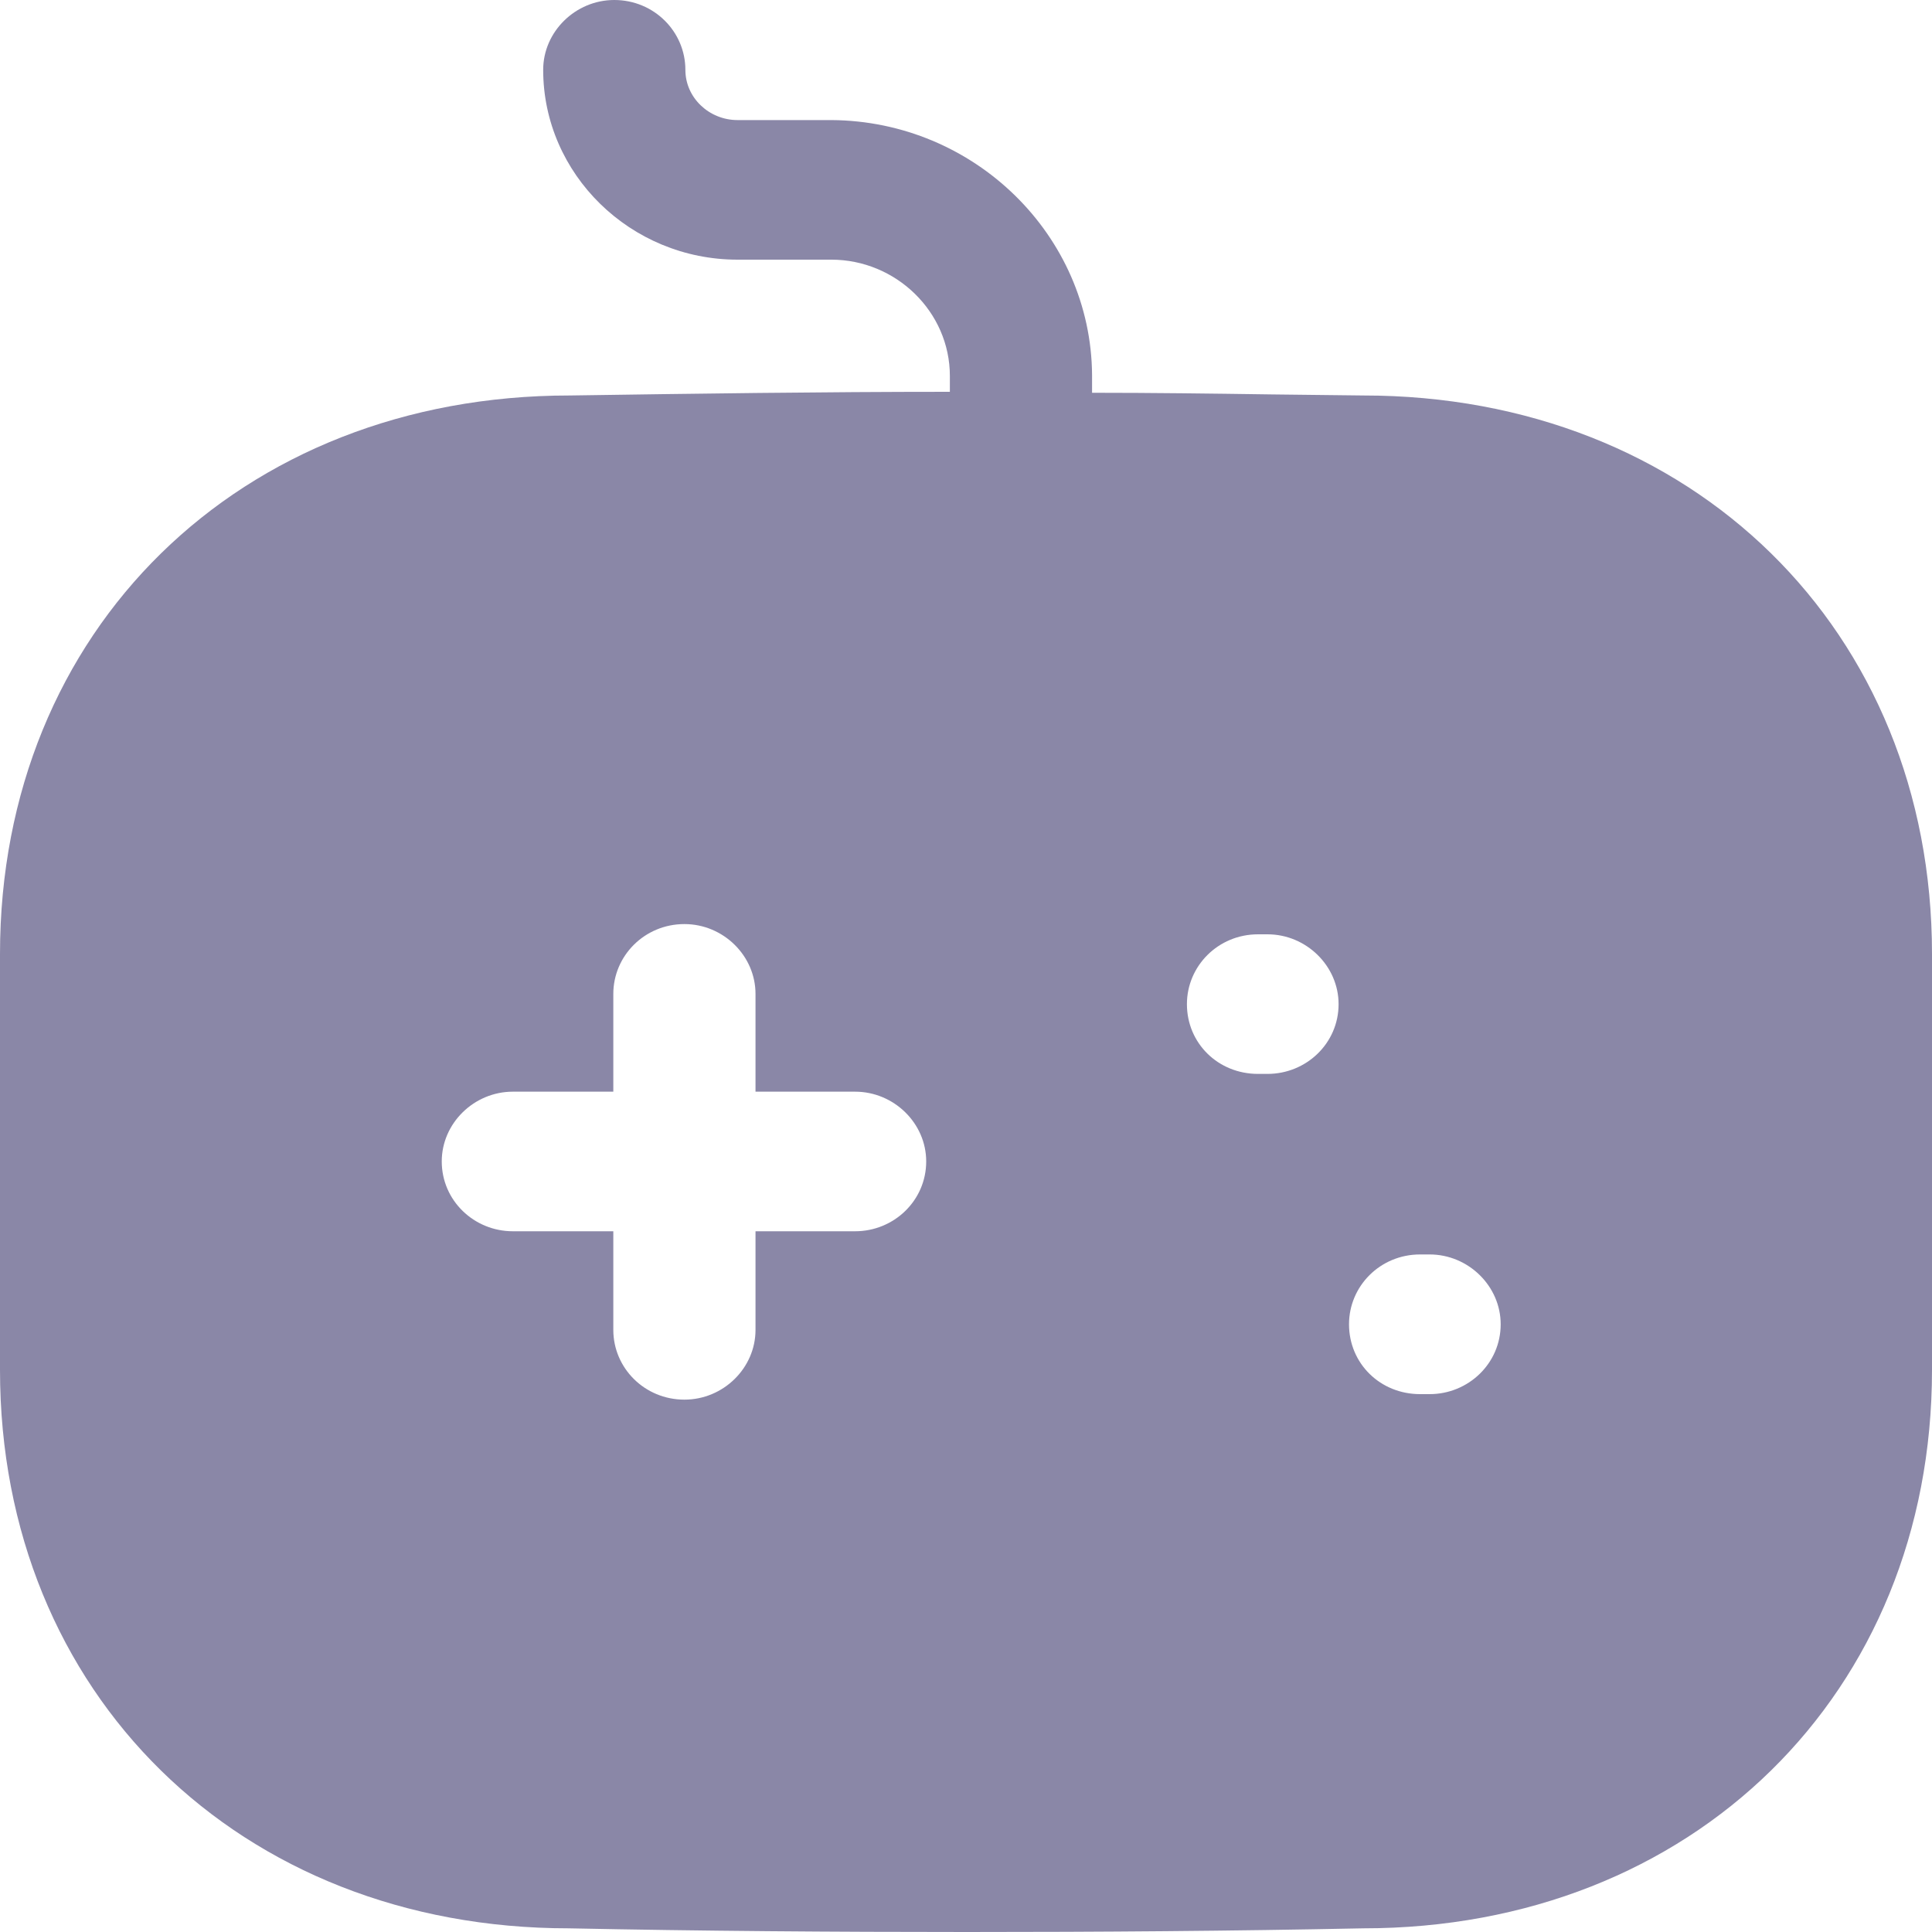 <svg width="20" height="20" viewBox="0 0 20 20" fill="none" xmlns="http://www.w3.org/2000/svg">
<path fill-rule="evenodd" clip-rule="evenodd" d="M13.164 4.083C13.479 4.087 13.795 4.091 14.112 4.094C17.517 4.094 20 6.522 20 9.875V14.181C20 17.534 17.517 19.962 14.112 19.962C12.748 19.99 11.384 20 10.01 20C8.636 20 7.252 19.99 5.888 19.962C2.483 19.962 0 17.534 0 14.181V9.875C0 6.522 2.483 4.094 5.898 4.094C7.184 4.075 8.499 4.056 9.833 4.056V3.892C9.833 3.227 9.274 2.688 8.606 2.688H7.635C6.526 2.688 5.623 1.802 5.623 0.723C5.623 0.328 5.957 0 6.359 0C6.771 0 7.095 0.328 7.095 0.723C7.095 1.012 7.341 1.243 7.635 1.243H8.606C10.088 1.252 11.295 2.437 11.305 3.882V4.066C11.924 4.066 12.543 4.074 13.164 4.083ZM8.852 12.746H7.821V13.767C7.821 14.162 7.488 14.489 7.085 14.489C6.673 14.489 6.349 14.162 6.349 13.767V12.746H5.309C4.907 12.746 4.573 12.428 4.573 12.023C4.573 11.628 4.907 11.301 5.309 11.301H6.349V10.289C6.349 9.894 6.673 9.566 7.085 9.566C7.488 9.566 7.821 9.894 7.821 10.289V11.301H8.852C9.254 11.301 9.588 11.628 9.588 12.023C9.588 12.428 9.254 12.746 8.852 12.746ZM13.023 11.117H13.121C13.523 11.117 13.857 10.8 13.857 10.395C13.857 10 13.523 9.672 13.121 9.672H13.023C12.61 9.672 12.287 10 12.287 10.395C12.287 10.8 12.61 11.117 13.023 11.117ZM14.701 14.432H14.799C15.201 14.432 15.535 14.114 15.535 13.709C15.535 13.314 15.201 12.986 14.799 12.986H14.701C14.287 12.986 13.965 13.314 13.965 13.709C13.965 14.114 14.287 14.432 14.701 14.432Z" fill="#8A87A7"/>
</svg>

